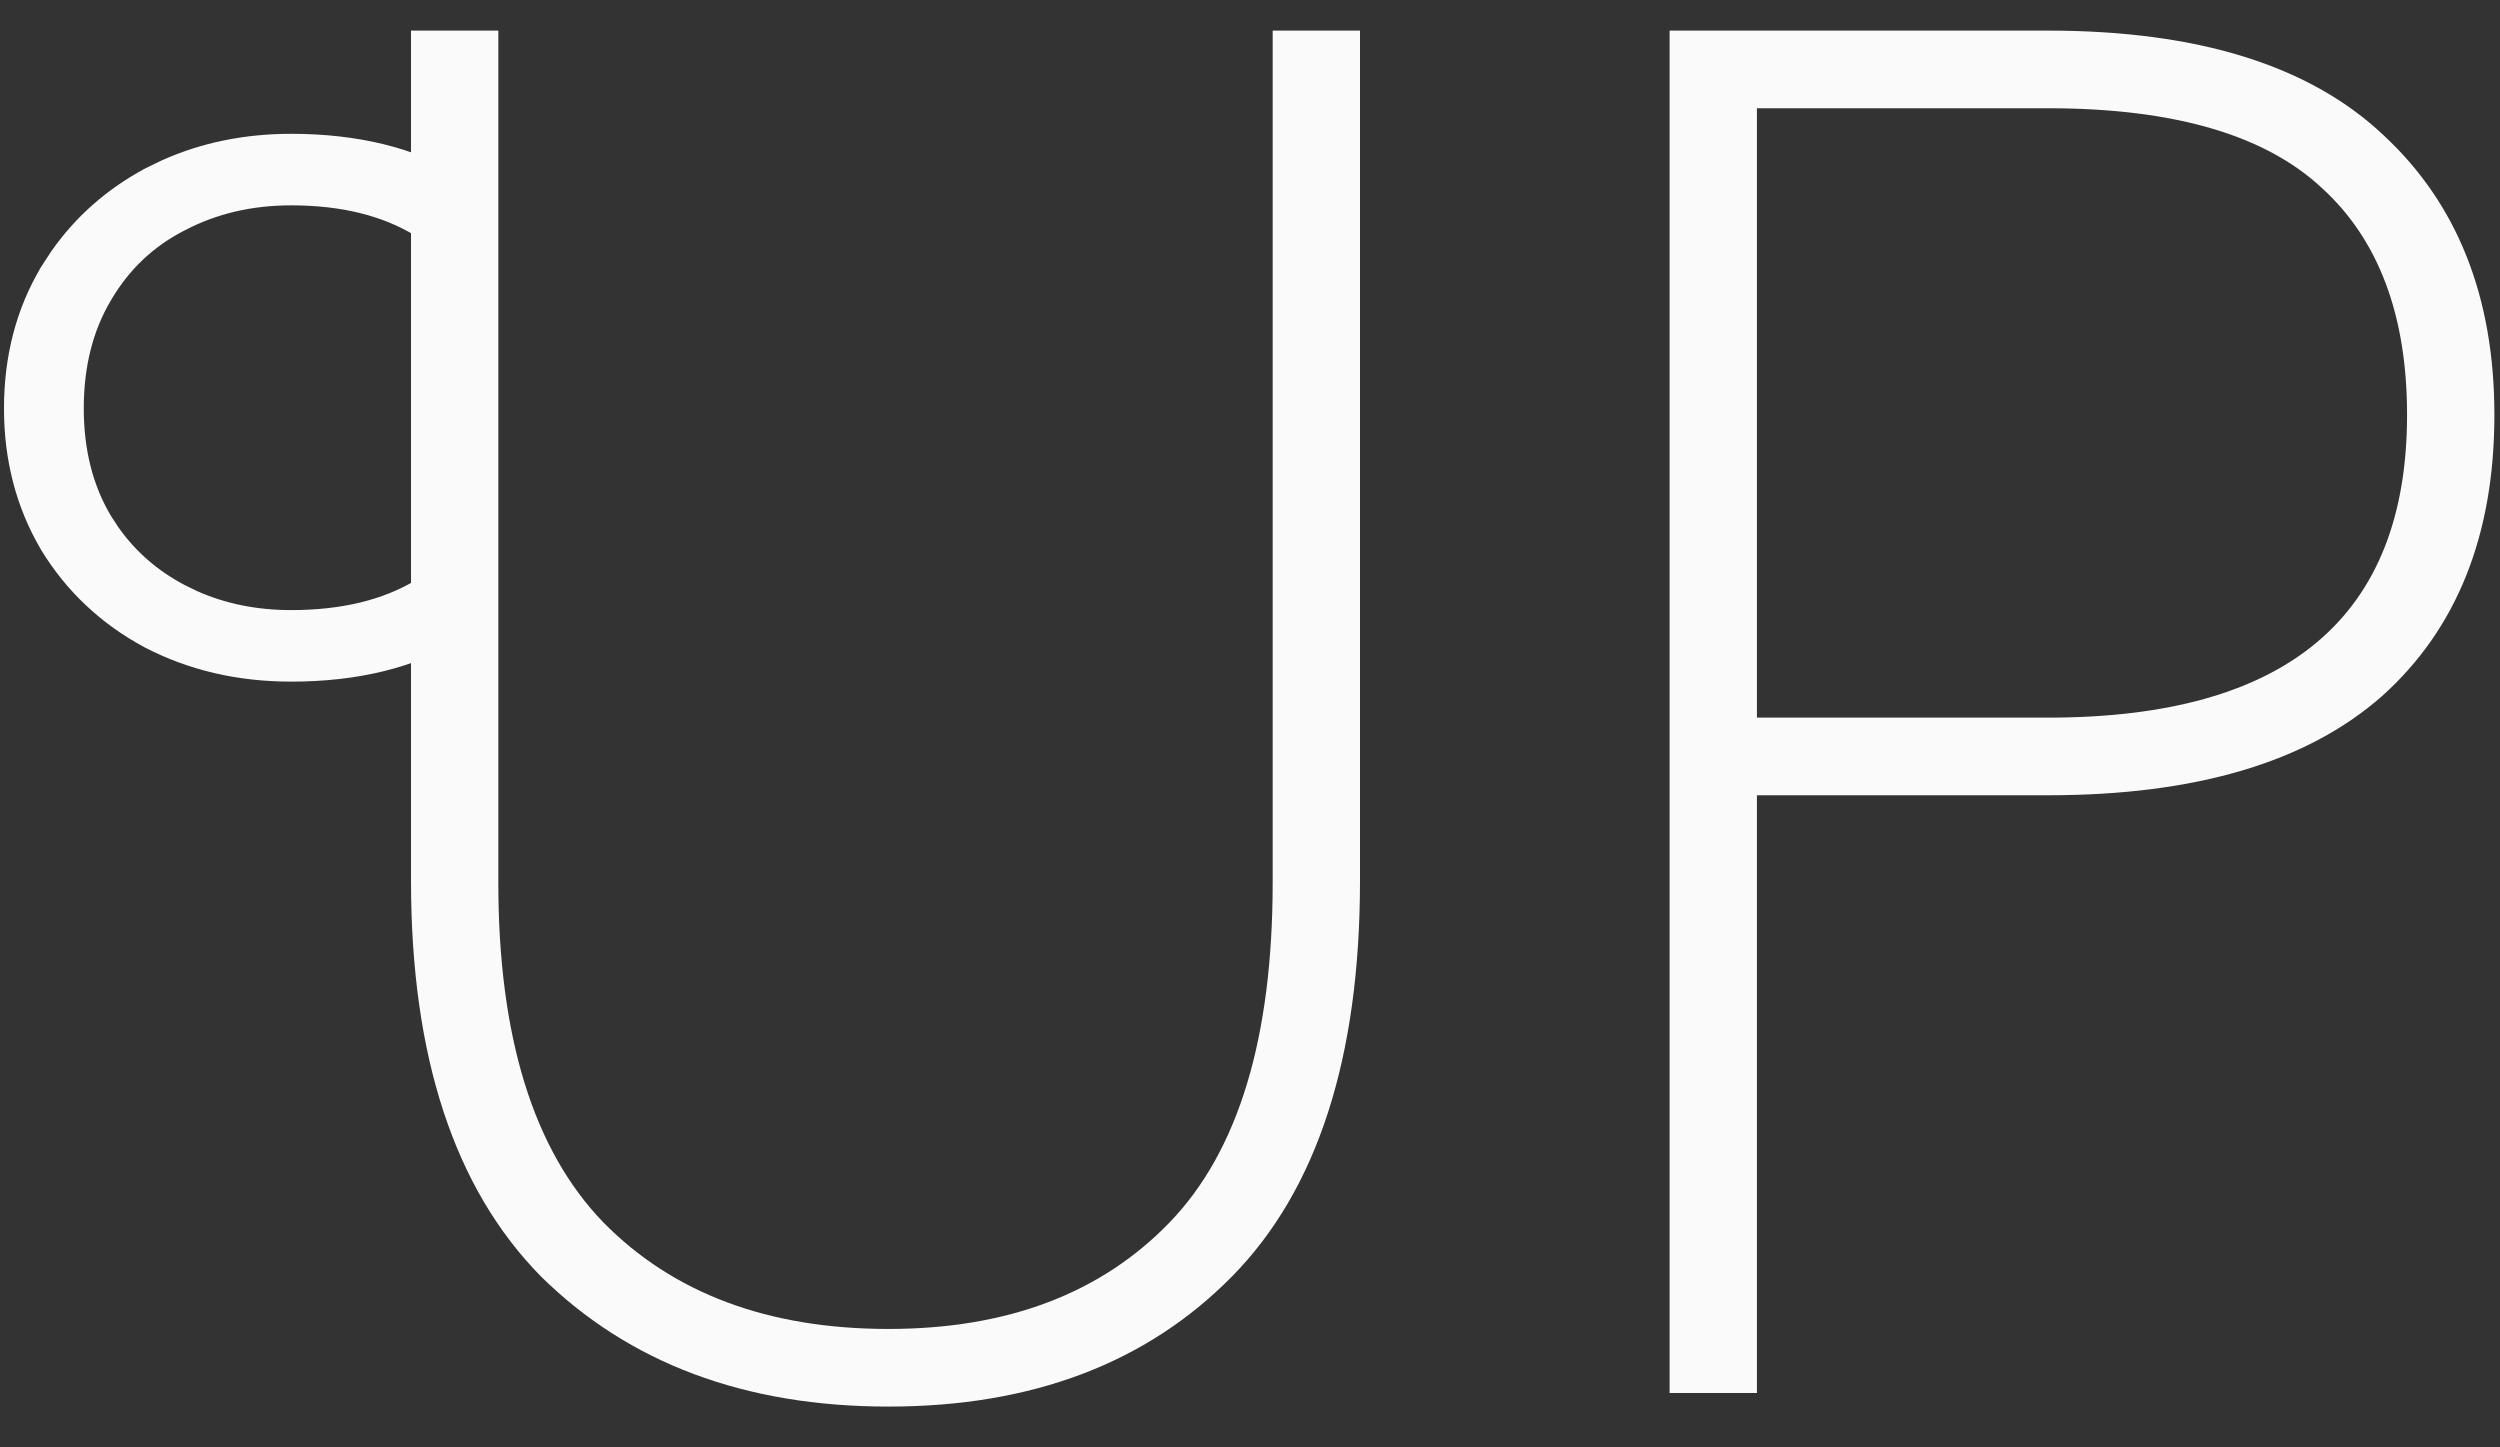 <svg width="57" height="33" viewBox="0 0 57 33" fill="none" xmlns="http://www.w3.org/2000/svg">
<rect x="0" y="0" width="57" height="33" fill="#333333" stroke="none"/>
<path d="M11.362 0.698V20.123C11.362 23.633 12.159 26.214 13.752 27.866C15.345 29.488 17.513 30.3 20.256 30.3C22.97 30.3 25.108 29.488 26.672 27.866C28.235 26.244 29.017 23.663 29.017 20.123V0.698H31.008V20.079C31.008 24.12 30.035 27.129 28.088 29.105C26.141 31.081 23.53 32.07 20.256 32.07C16.982 32.07 14.341 31.081 12.336 29.105C10.359 27.099 9.371 24.09 9.371 20.079V0.698H11.362Z" fill="#FAFAFA"/>
<path d="M56.872 9.459C56.872 12.203 56.017 14.341 54.306 15.875C52.595 17.38 50.058 18.132 46.695 18.132H40.058V31.76H38.067V0.698H46.695C50.117 0.698 52.668 1.495 54.35 3.088C56.031 4.651 56.872 6.775 56.872 9.459ZM46.695 16.362C52.152 16.362 54.881 14.061 54.881 9.459C54.881 7.188 54.232 5.462 52.934 4.282C51.636 3.073 49.556 2.468 46.695 2.468H40.058V16.362H46.695Z" fill="#FAFAFA"/>
<path d="M6.639 3.298C8.118 3.298 9.383 3.605 10.418 4.233L10.709 4.41L10.451 4.632L9.873 5.13L9.736 5.247L9.583 5.154C8.799 4.68 7.822 4.435 6.639 4.435C5.699 4.435 4.854 4.636 4.098 5.033L4.095 5.034C3.342 5.419 2.751 5.98 2.316 6.722L2.315 6.724C1.884 7.451 1.663 8.31 1.663 9.312C1.663 10.301 1.883 11.156 2.314 11.883L2.485 12.146C2.9 12.742 3.437 13.211 4.098 13.559L4.386 13.699C5.067 14.004 5.817 14.157 6.639 14.157C7.822 14.157 8.801 13.918 9.585 13.453L9.735 13.364L9.869 13.476L10.448 13.957L10.714 14.179L10.418 14.358C9.383 14.987 8.118 15.294 6.639 15.294C5.458 15.294 4.383 15.045 3.417 14.543L3.414 14.542C2.461 14.029 1.705 13.319 1.151 12.413L1.149 12.409C0.607 11.49 0.338 10.455 0.338 9.312C0.338 8.158 0.607 7.122 1.15 6.213V6.212L1.367 5.878C1.896 5.12 2.579 4.516 3.414 4.066L3.415 4.065L3.782 3.886C4.652 3.493 5.605 3.298 6.639 3.298Z" fill="#FAFAFA" stroke="#FAFAFA" stroke-width="0.494"/>
</svg>
